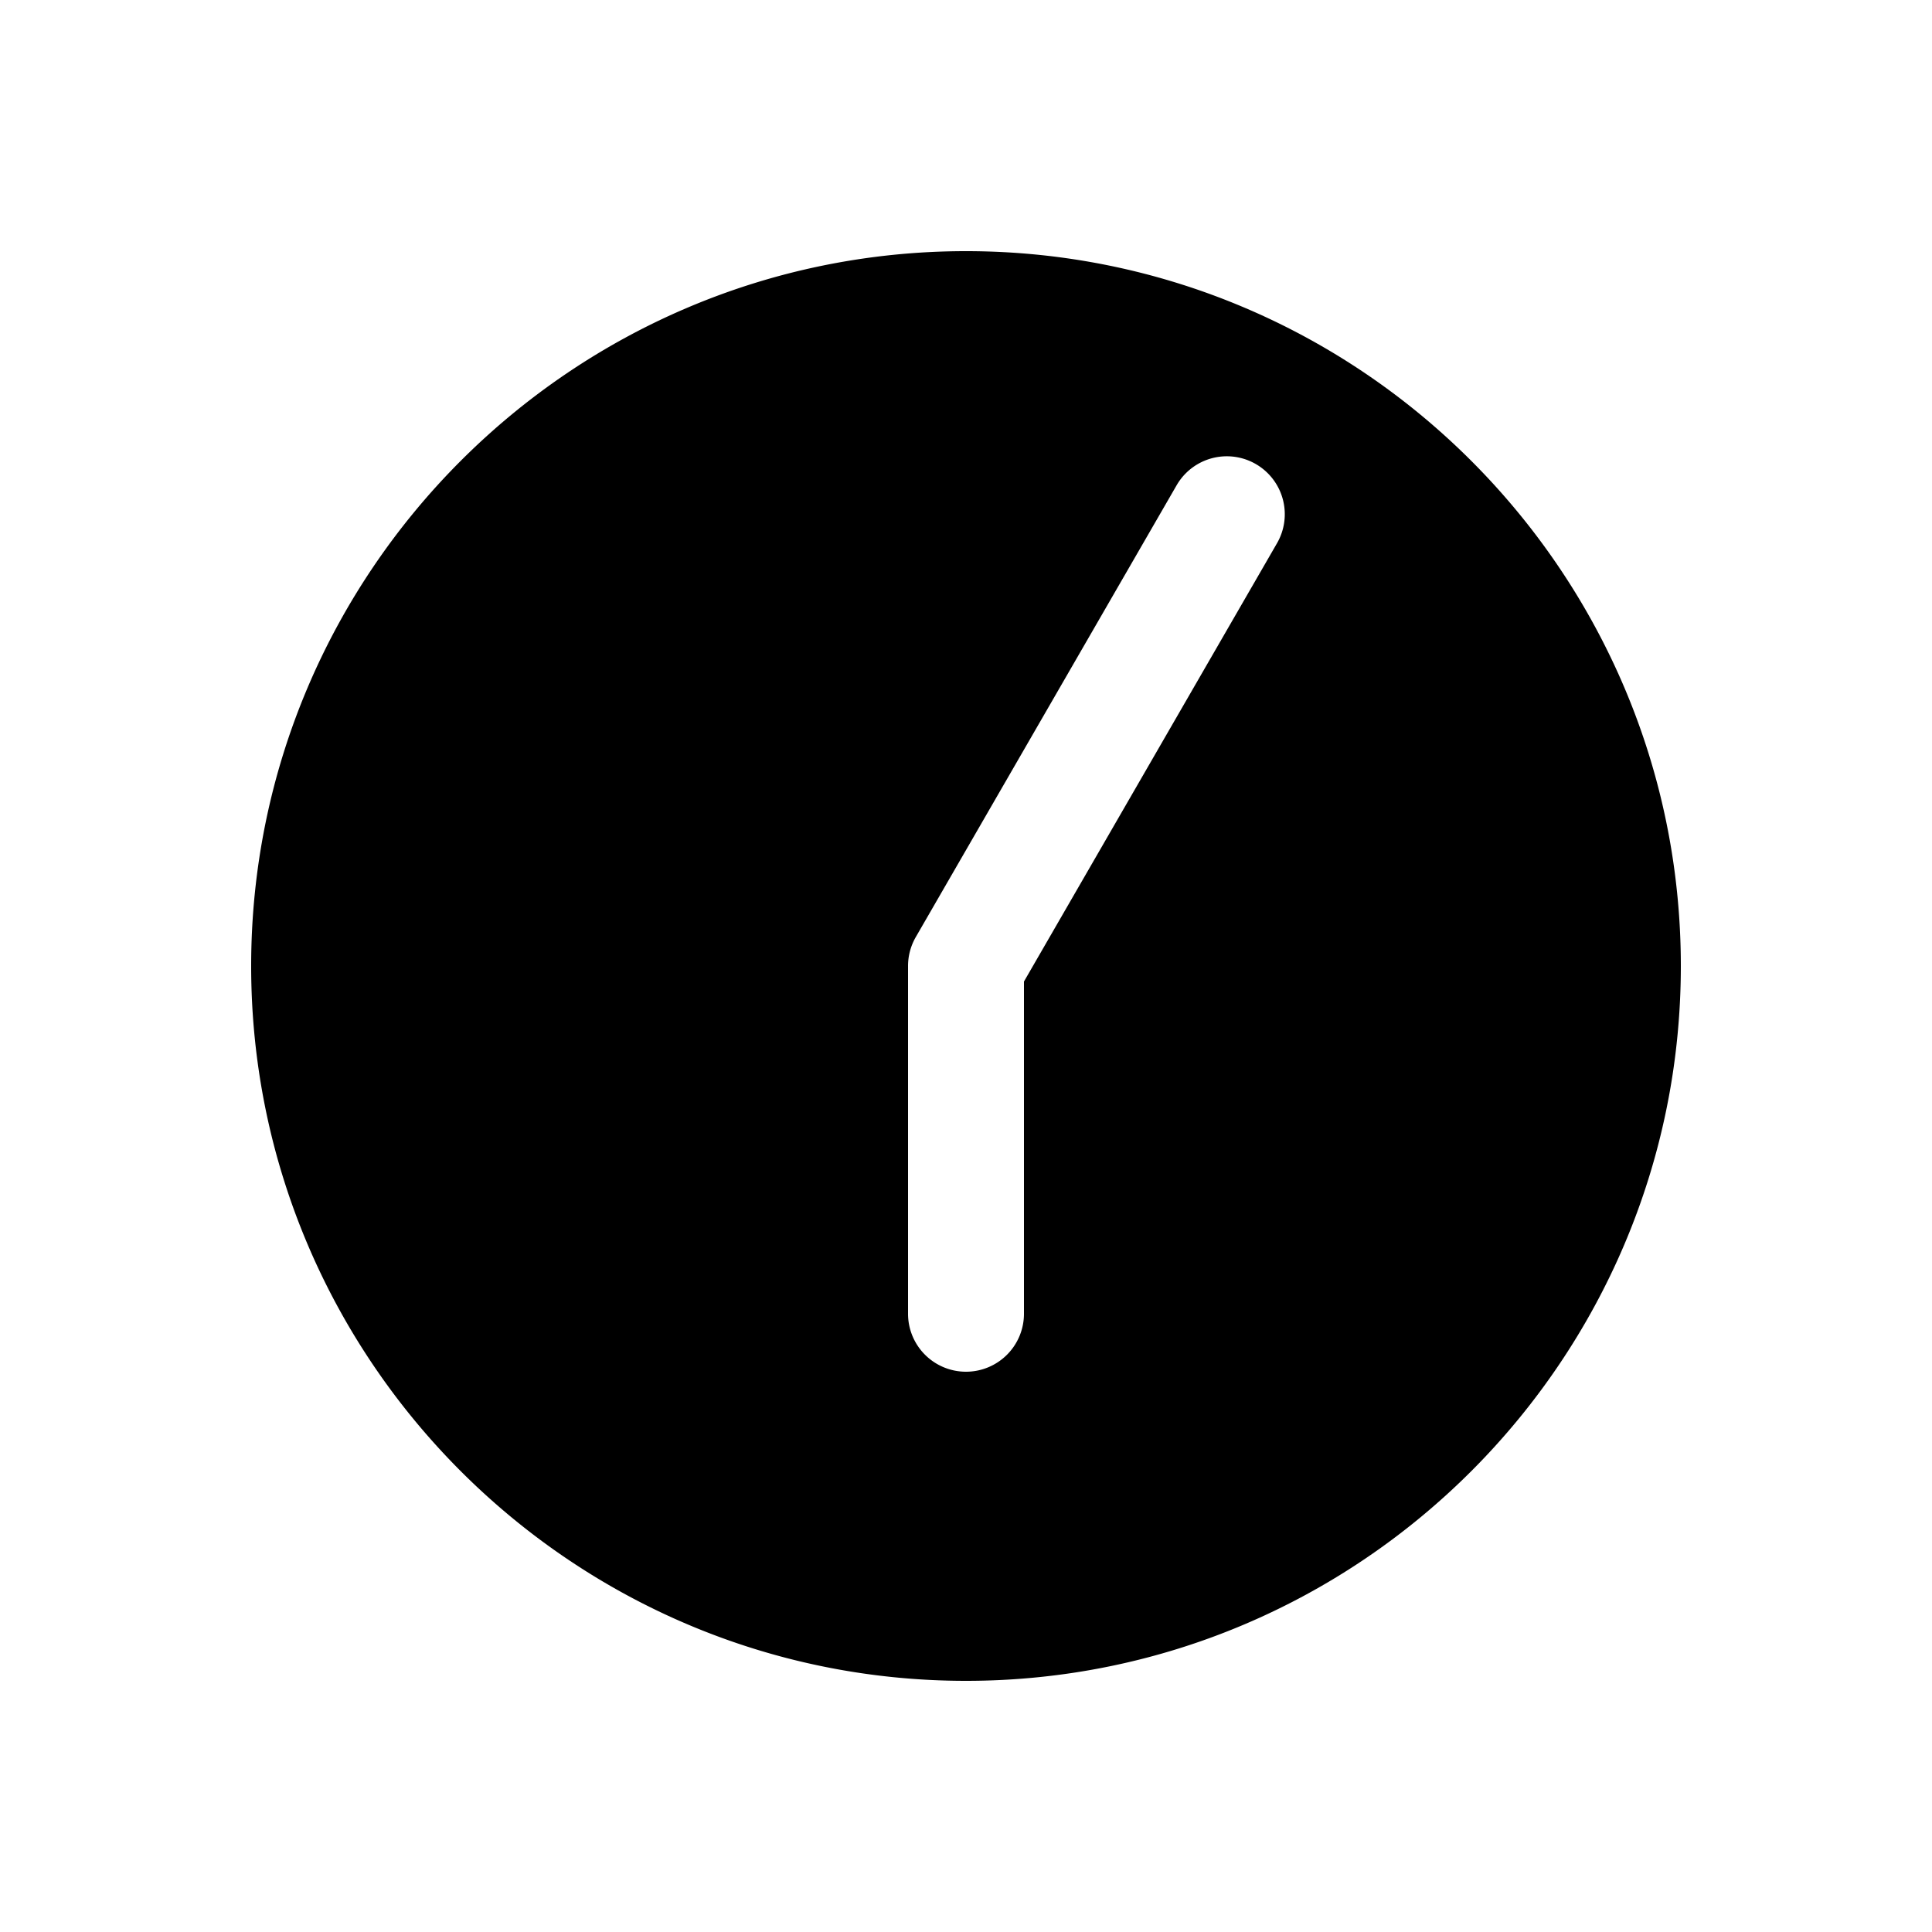 <svg xmlns="http://www.w3.org/2000/svg" width="1000" height="1000"><path d="M500 130c-203.99 0-370 166.01-370 370s166.01 370 370 370 370-166.01 370-370-166.01-370-370-370zm135 106.172a30 30 0 0 1 15 4.02 30 30 0 0 1 10.98 40.982L530 508.039V680a30 30 0 0 1-30 30 30 30 0 0 1-30-30V500a30.003 30.003 0 0 1 4.02-15l135-233.826A30 30 0 0 1 635 236.172z" style="-inkscape-stroke:none" stroke-width="60"/></svg>